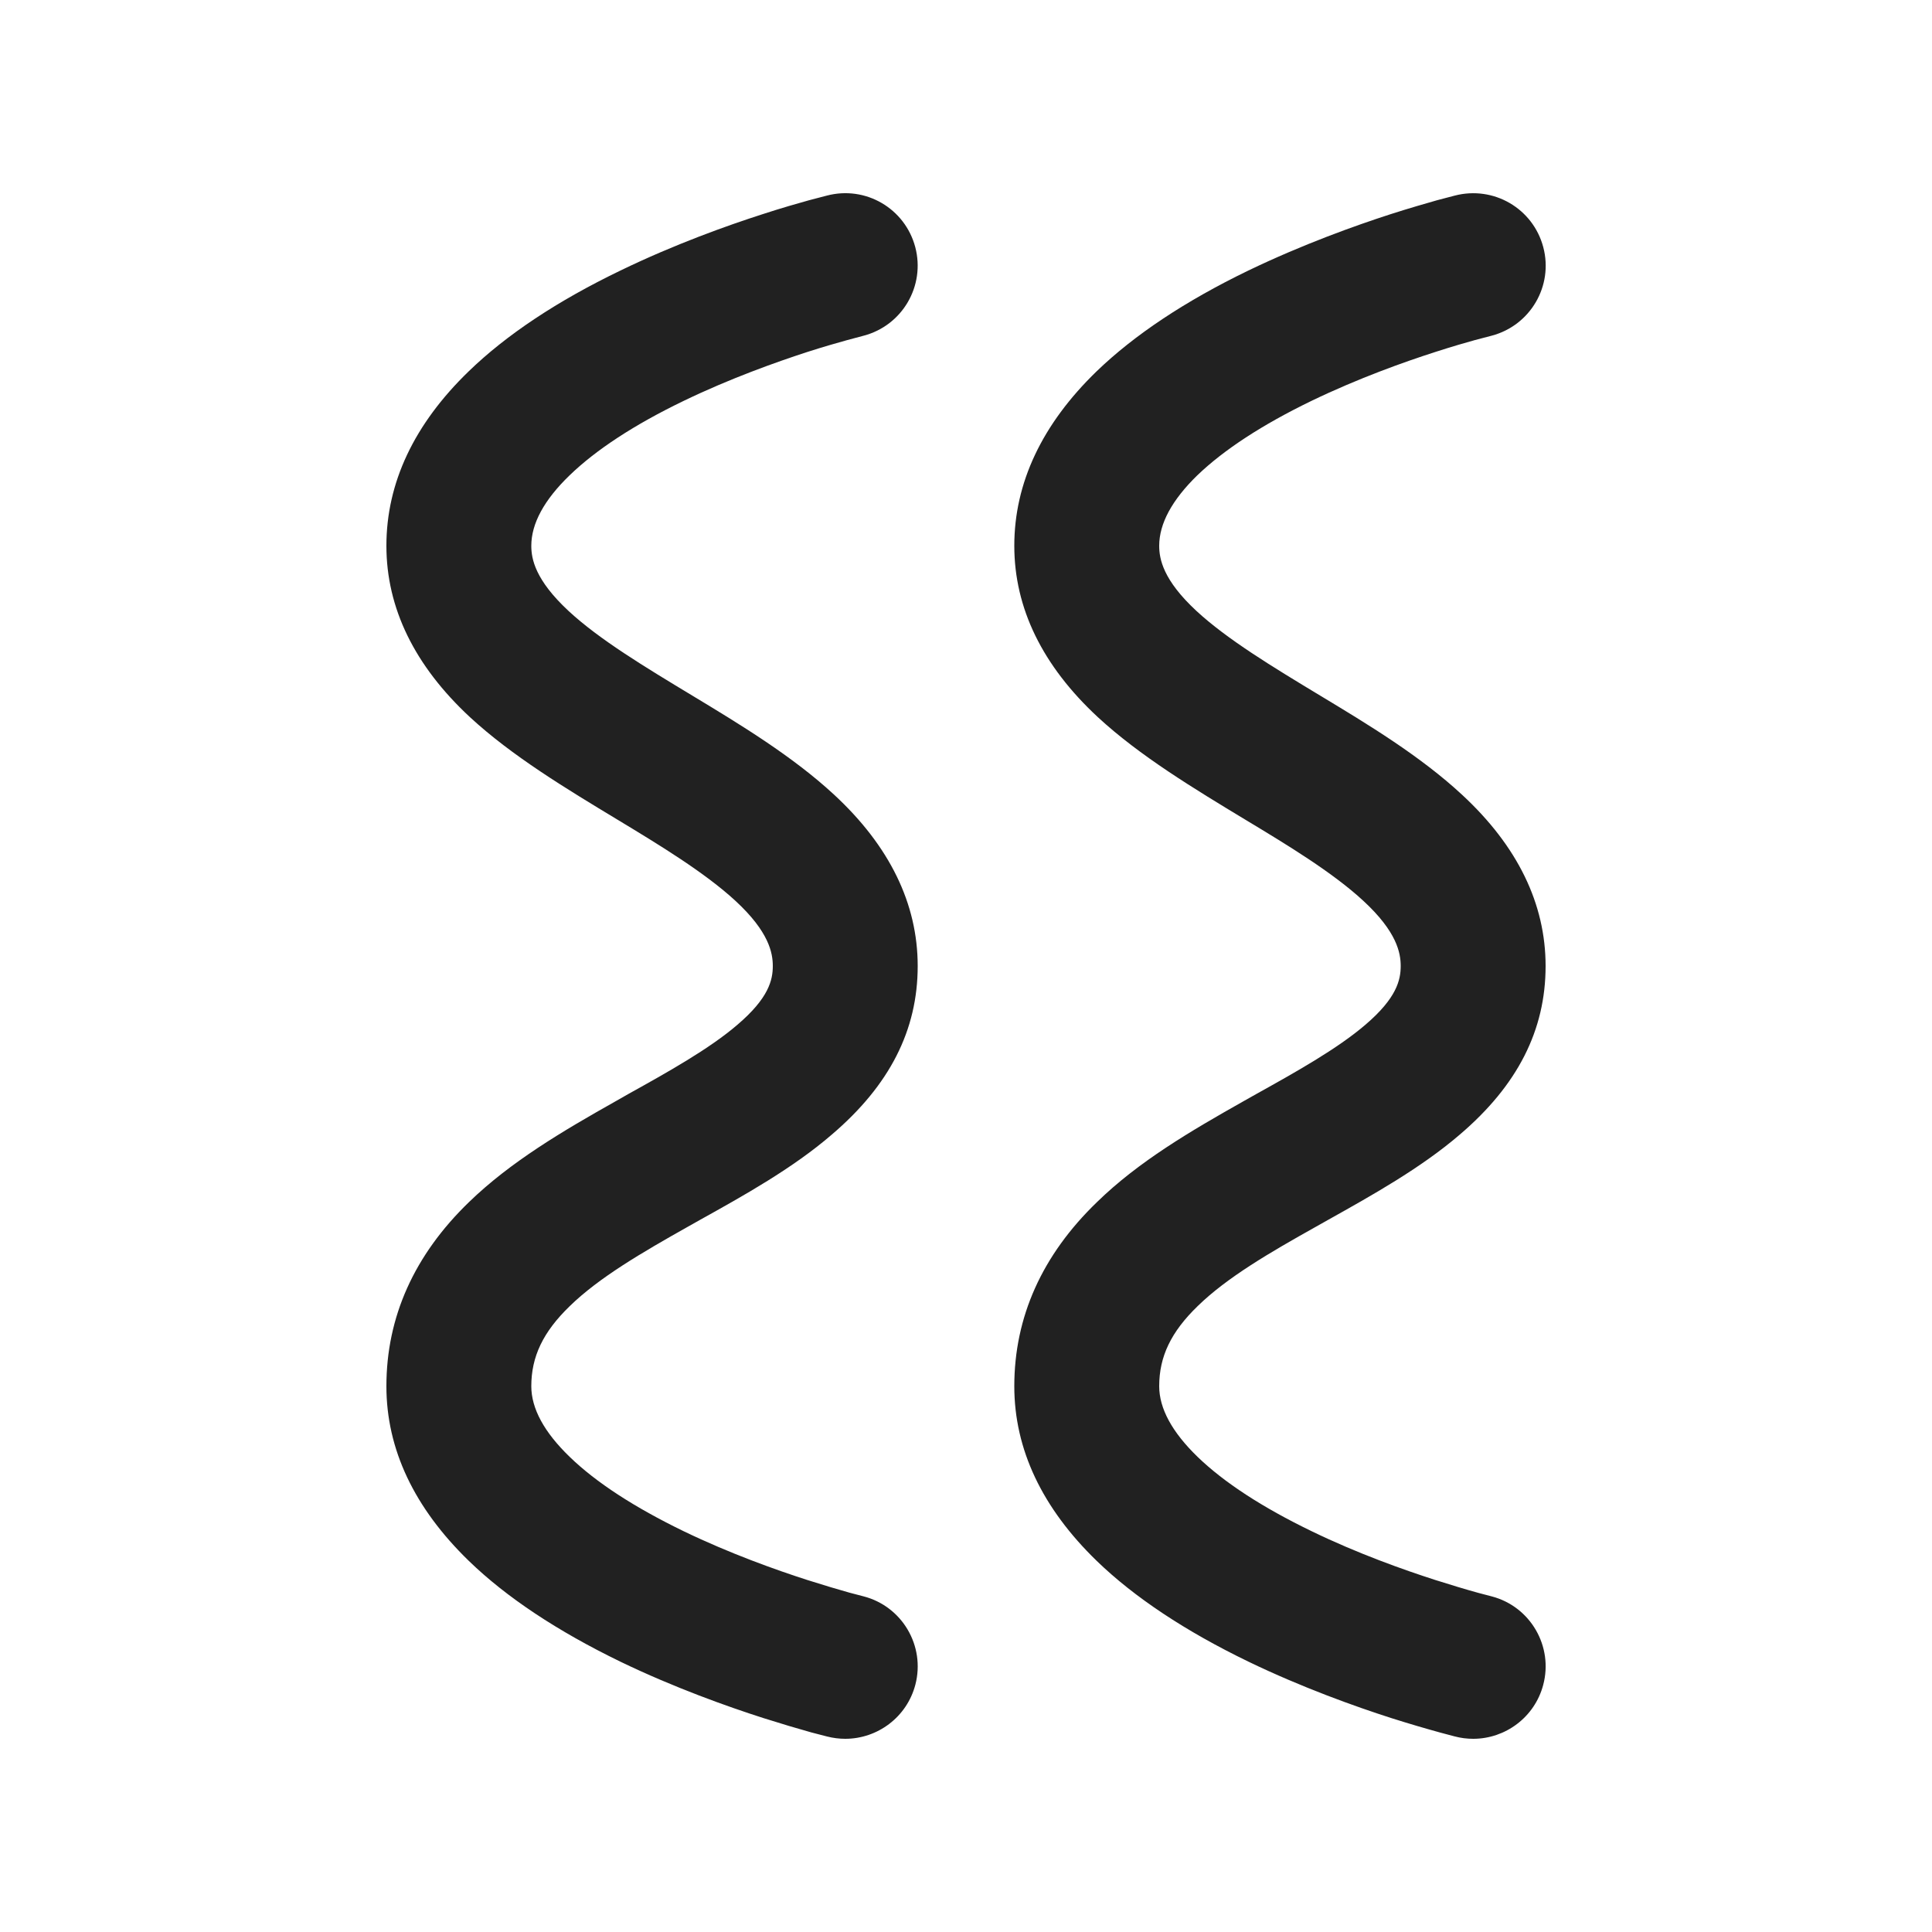 <svg width="20" height="20" viewBox="0 0 20 20" fill="none" xmlns="http://www.w3.org/2000/svg">
<path d="M8.75,18c-0.062,0-0.126-0.008-0.189-0.024l-0.162-0.042c-0.143-0.04-0.305-0.088-0.501-0.15c-0.364-0.117-0.915-0.312-1.475-0.582c-0.653-0.317-1.181-0.667-1.569-1.043C4.287,15.609,4,15.001,4,14.35c0-0.717,0.288-1.358,0.855-1.906c0.429-0.416,0.967-0.734,1.527-1.049l0.128-0.073c0.394-0.219,0.834-0.464,1.125-0.715C7.957,10.332,8,10.146,8,10c0-0.136-0.04-0.354-0.385-0.673c-0.318-0.294-0.793-0.582-1.213-0.836c-0.545-0.329-1.103-0.666-1.537-1.067C4.291,6.891,4,6.294,4,5.65C4,4.998,4.287,4.39,4.853,3.843c0.389-0.377,0.917-0.728,1.571-1.043C6.979,2.531,7.53,2.334,7.895,2.217c0.199-0.065,0.365-0.112,0.48-0.144l0.184-0.048c0.402-0.106,0.81,0.133,0.916,0.534c0.105,0.4-0.133,0.81-0.534,0.916L8.769,3.521C8.679,3.546,8.533,3.587,8.356,3.644C8.036,3.748,7.555,3.919,7.077,4.15C6.567,4.396,6.17,4.656,5.896,4.921C5.633,5.175,5.5,5.42,5.5,5.65c0,0.136,0.04,0.353,0.385,0.674c0.319,0.296,0.79,0.58,1.287,0.88c0.487,0.294,1.032,0.624,1.462,1.022C9.209,8.758,9.5,9.355,9.5,10c0,0.665-0.291,1.235-0.889,1.745c-0.404,0.349-0.915,0.633-1.366,0.884l-0.126,0.071c-0.473,0.266-0.92,0.527-1.221,0.821C5.622,13.788,5.5,14.043,5.5,14.35c0,0.231,0.133,0.476,0.397,0.731c0.273,0.265,0.671,0.523,1.18,0.77c0.481,0.232,0.96,0.402,1.277,0.504c0.177,0.056,0.324,0.1,0.439,0.132l0.145,0.038c0.401,0.103,0.642,0.513,0.538,0.914C9.388,17.776,9.084,18,8.75,18zM15.251,18c-0.065,0-0.129-0.008-0.193-0.025l-0.147-0.039c-0.149-0.041-0.314-0.089-0.513-0.152c-0.367-0.118-0.92-0.315-1.475-0.583c-0.651-0.315-1.179-0.665-1.568-1.041C10.787,15.61,10.5,15.002,10.5,14.35c0-0.717,0.288-1.358,0.856-1.906c0.429-0.419,0.968-0.735,1.527-1.05l0.126-0.071c0.395-0.22,0.835-0.465,1.128-0.717C14.457,10.332,14.5,10.146,14.5,10c0-0.136-0.04-0.354-0.385-0.673c-0.318-0.295-0.794-0.583-1.214-0.836c-0.546-0.33-1.103-0.667-1.535-1.066C10.791,6.892,10.5,6.295,10.5,5.65c0-0.651,0.287-1.259,0.853-1.807c0.391-0.377,0.918-0.727,1.569-1.042c0.565-0.272,1.112-0.467,1.474-0.584c0.199-0.064,0.365-0.111,0.48-0.144l0.183-0.048c0.403-0.105,0.811,0.133,0.917,0.534s-0.134,0.81-0.534,0.916l-0.172,0.045c-0.091,0.025-0.237,0.067-0.413,0.124c-0.318,0.102-0.796,0.272-1.281,0.506c-0.508,0.246-0.905,0.505-1.181,0.77C12.133,5.175,12,5.42,12,5.65c0,0.136,0.04,0.354,0.385,0.674c0.319,0.295,0.788,0.579,1.285,0.879c0.488,0.294,1.034,0.624,1.465,1.024C15.709,8.758,16,9.355,16,10c0,0.665-0.29,1.235-0.888,1.745c-0.406,0.349-0.917,0.633-1.367,0.885l-0.126,0.071c-0.472,0.264-0.918,0.524-1.22,0.819C12.122,13.788,12,14.043,12,14.35c0,0.231,0.134,0.476,0.397,0.731c0.274,0.265,0.672,0.524,1.181,0.77c0.476,0.231,0.957,0.401,1.277,0.504c0.174,0.055,0.32,0.099,0.447,0.134l0.141,0.037c0.4,0.105,0.639,0.517,0.532,0.917C15.886,17.778,15.582,18,15.251,18z" fill="#212121"/>
</svg>
